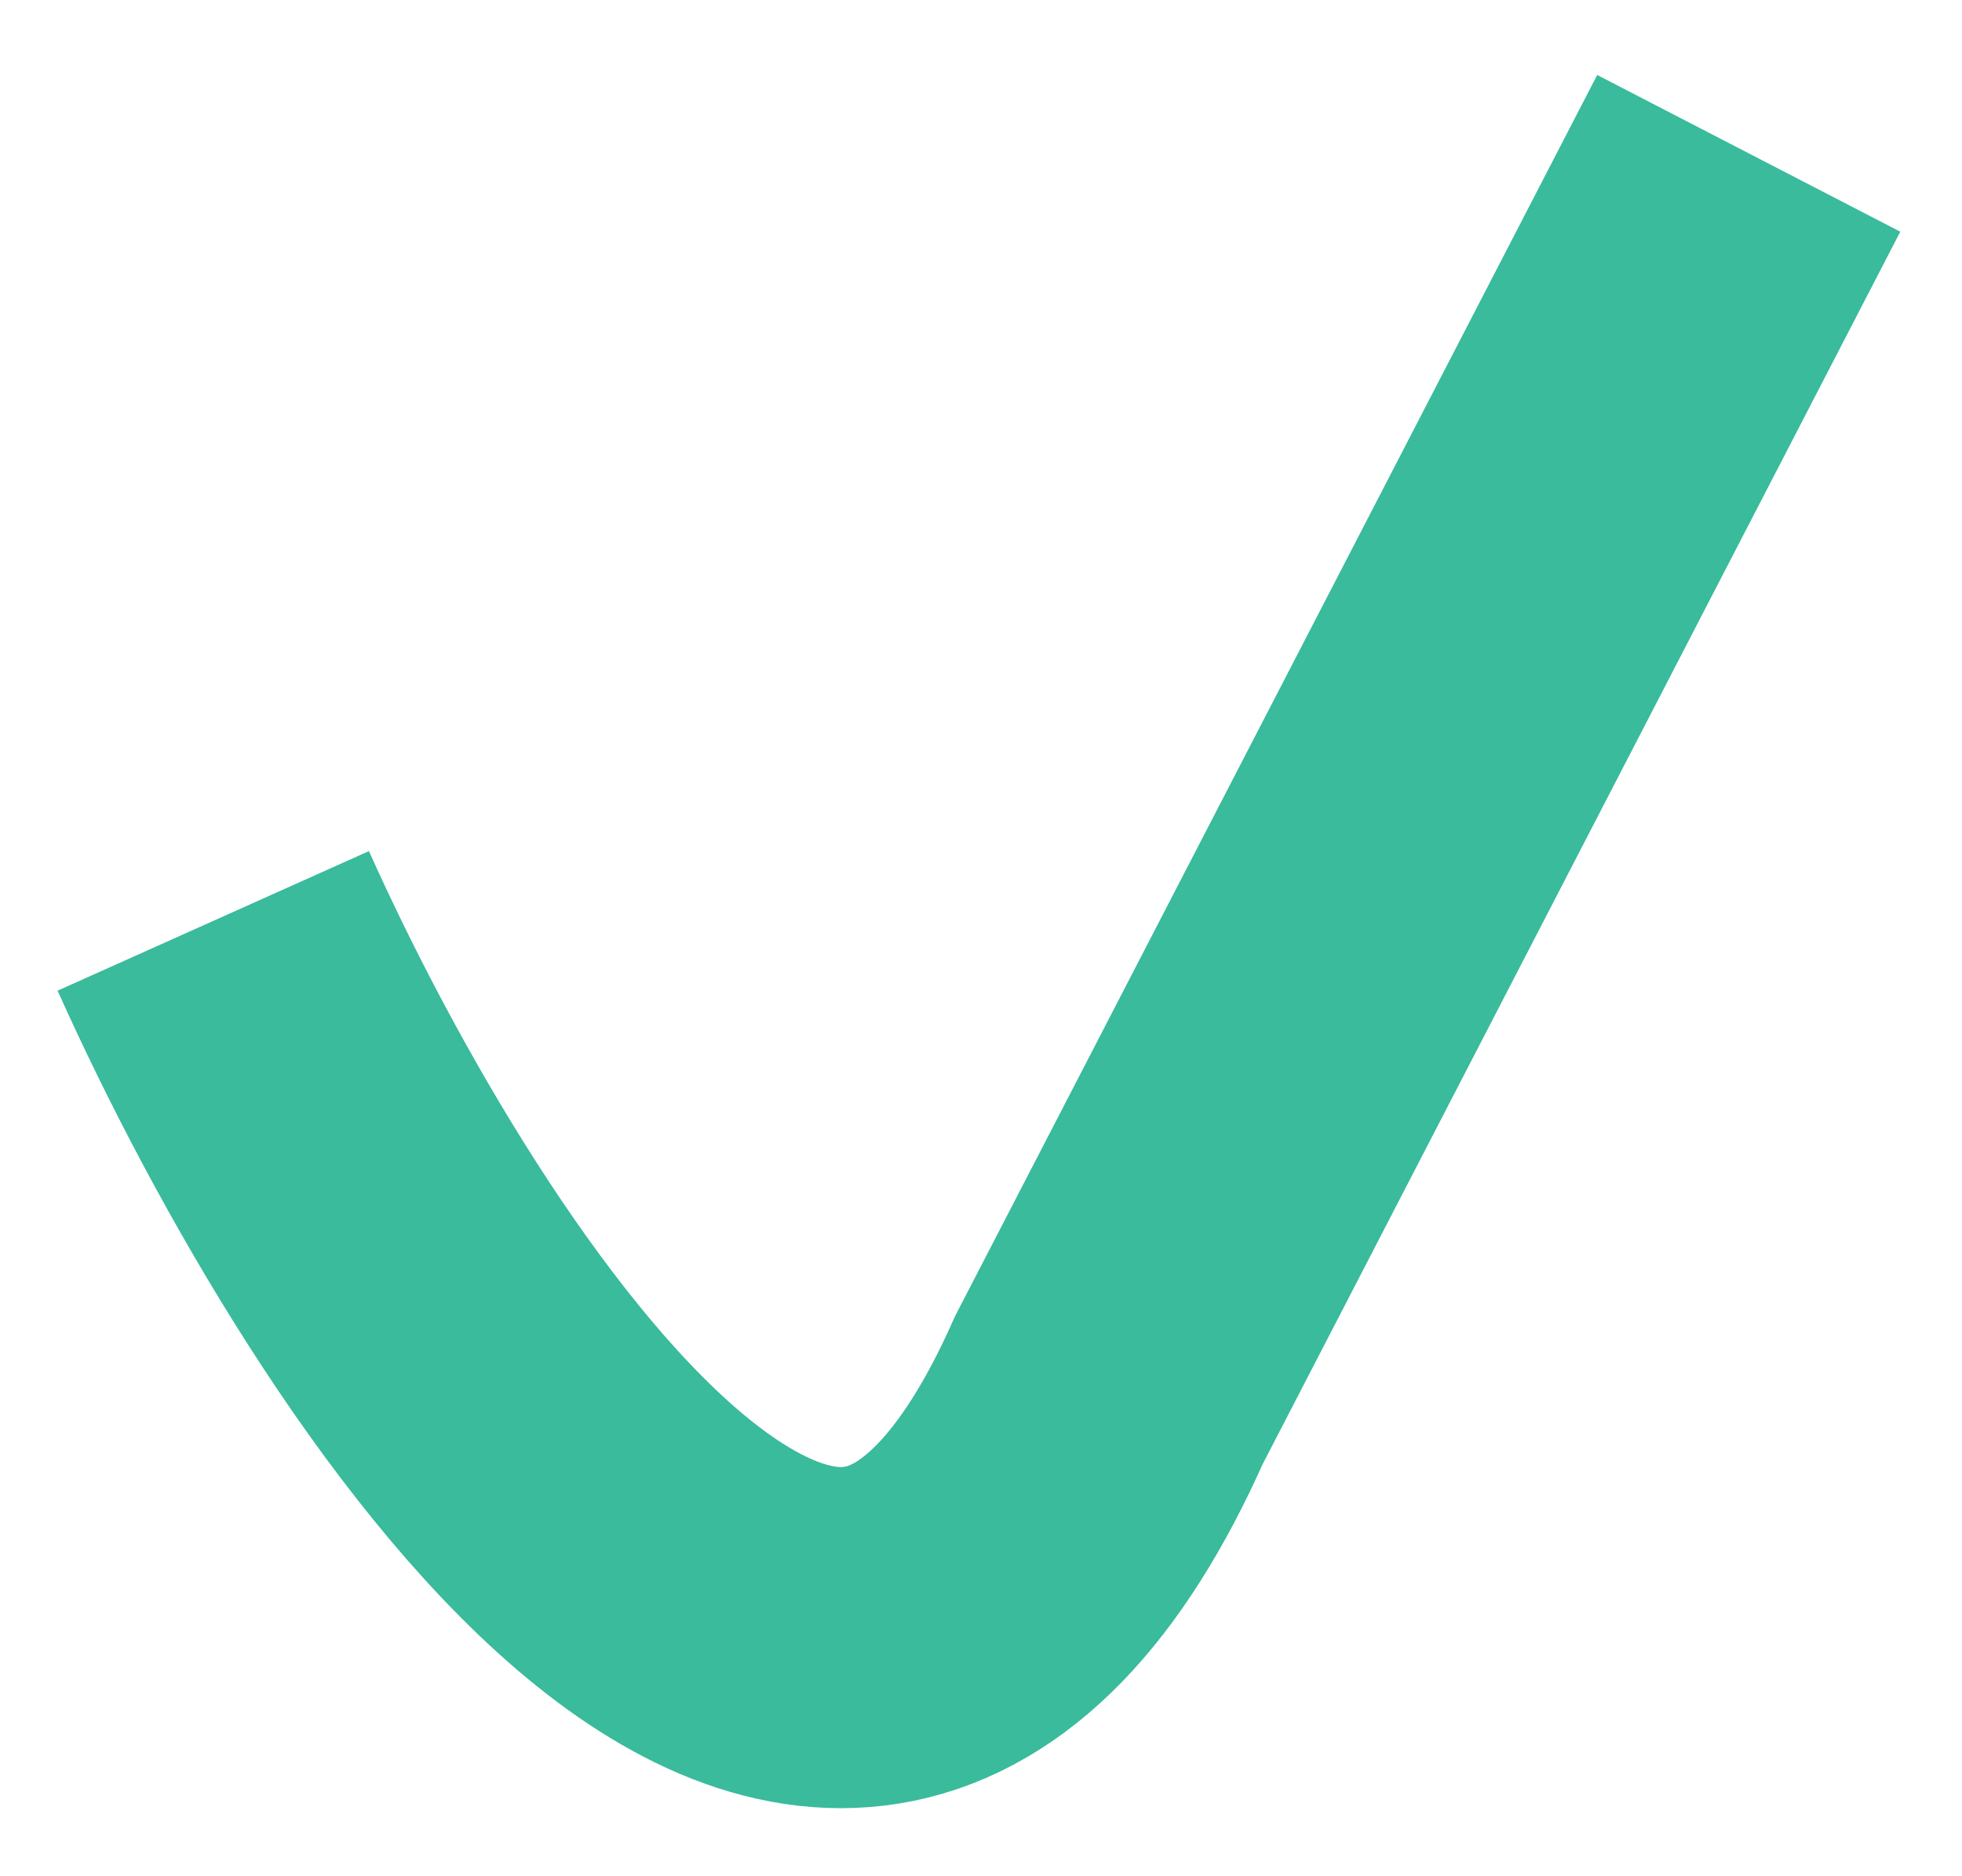 <svg width="23" height="22" viewBox="0 0 23 22" fill="none" xmlns="http://www.w3.org/2000/svg">
<path d="M2.5 10.798C4.667 15.631 9.8 23.498 13 16.298L20.5 1.798" stroke="#39BB9C" stroke-width="4"/>
</svg>
